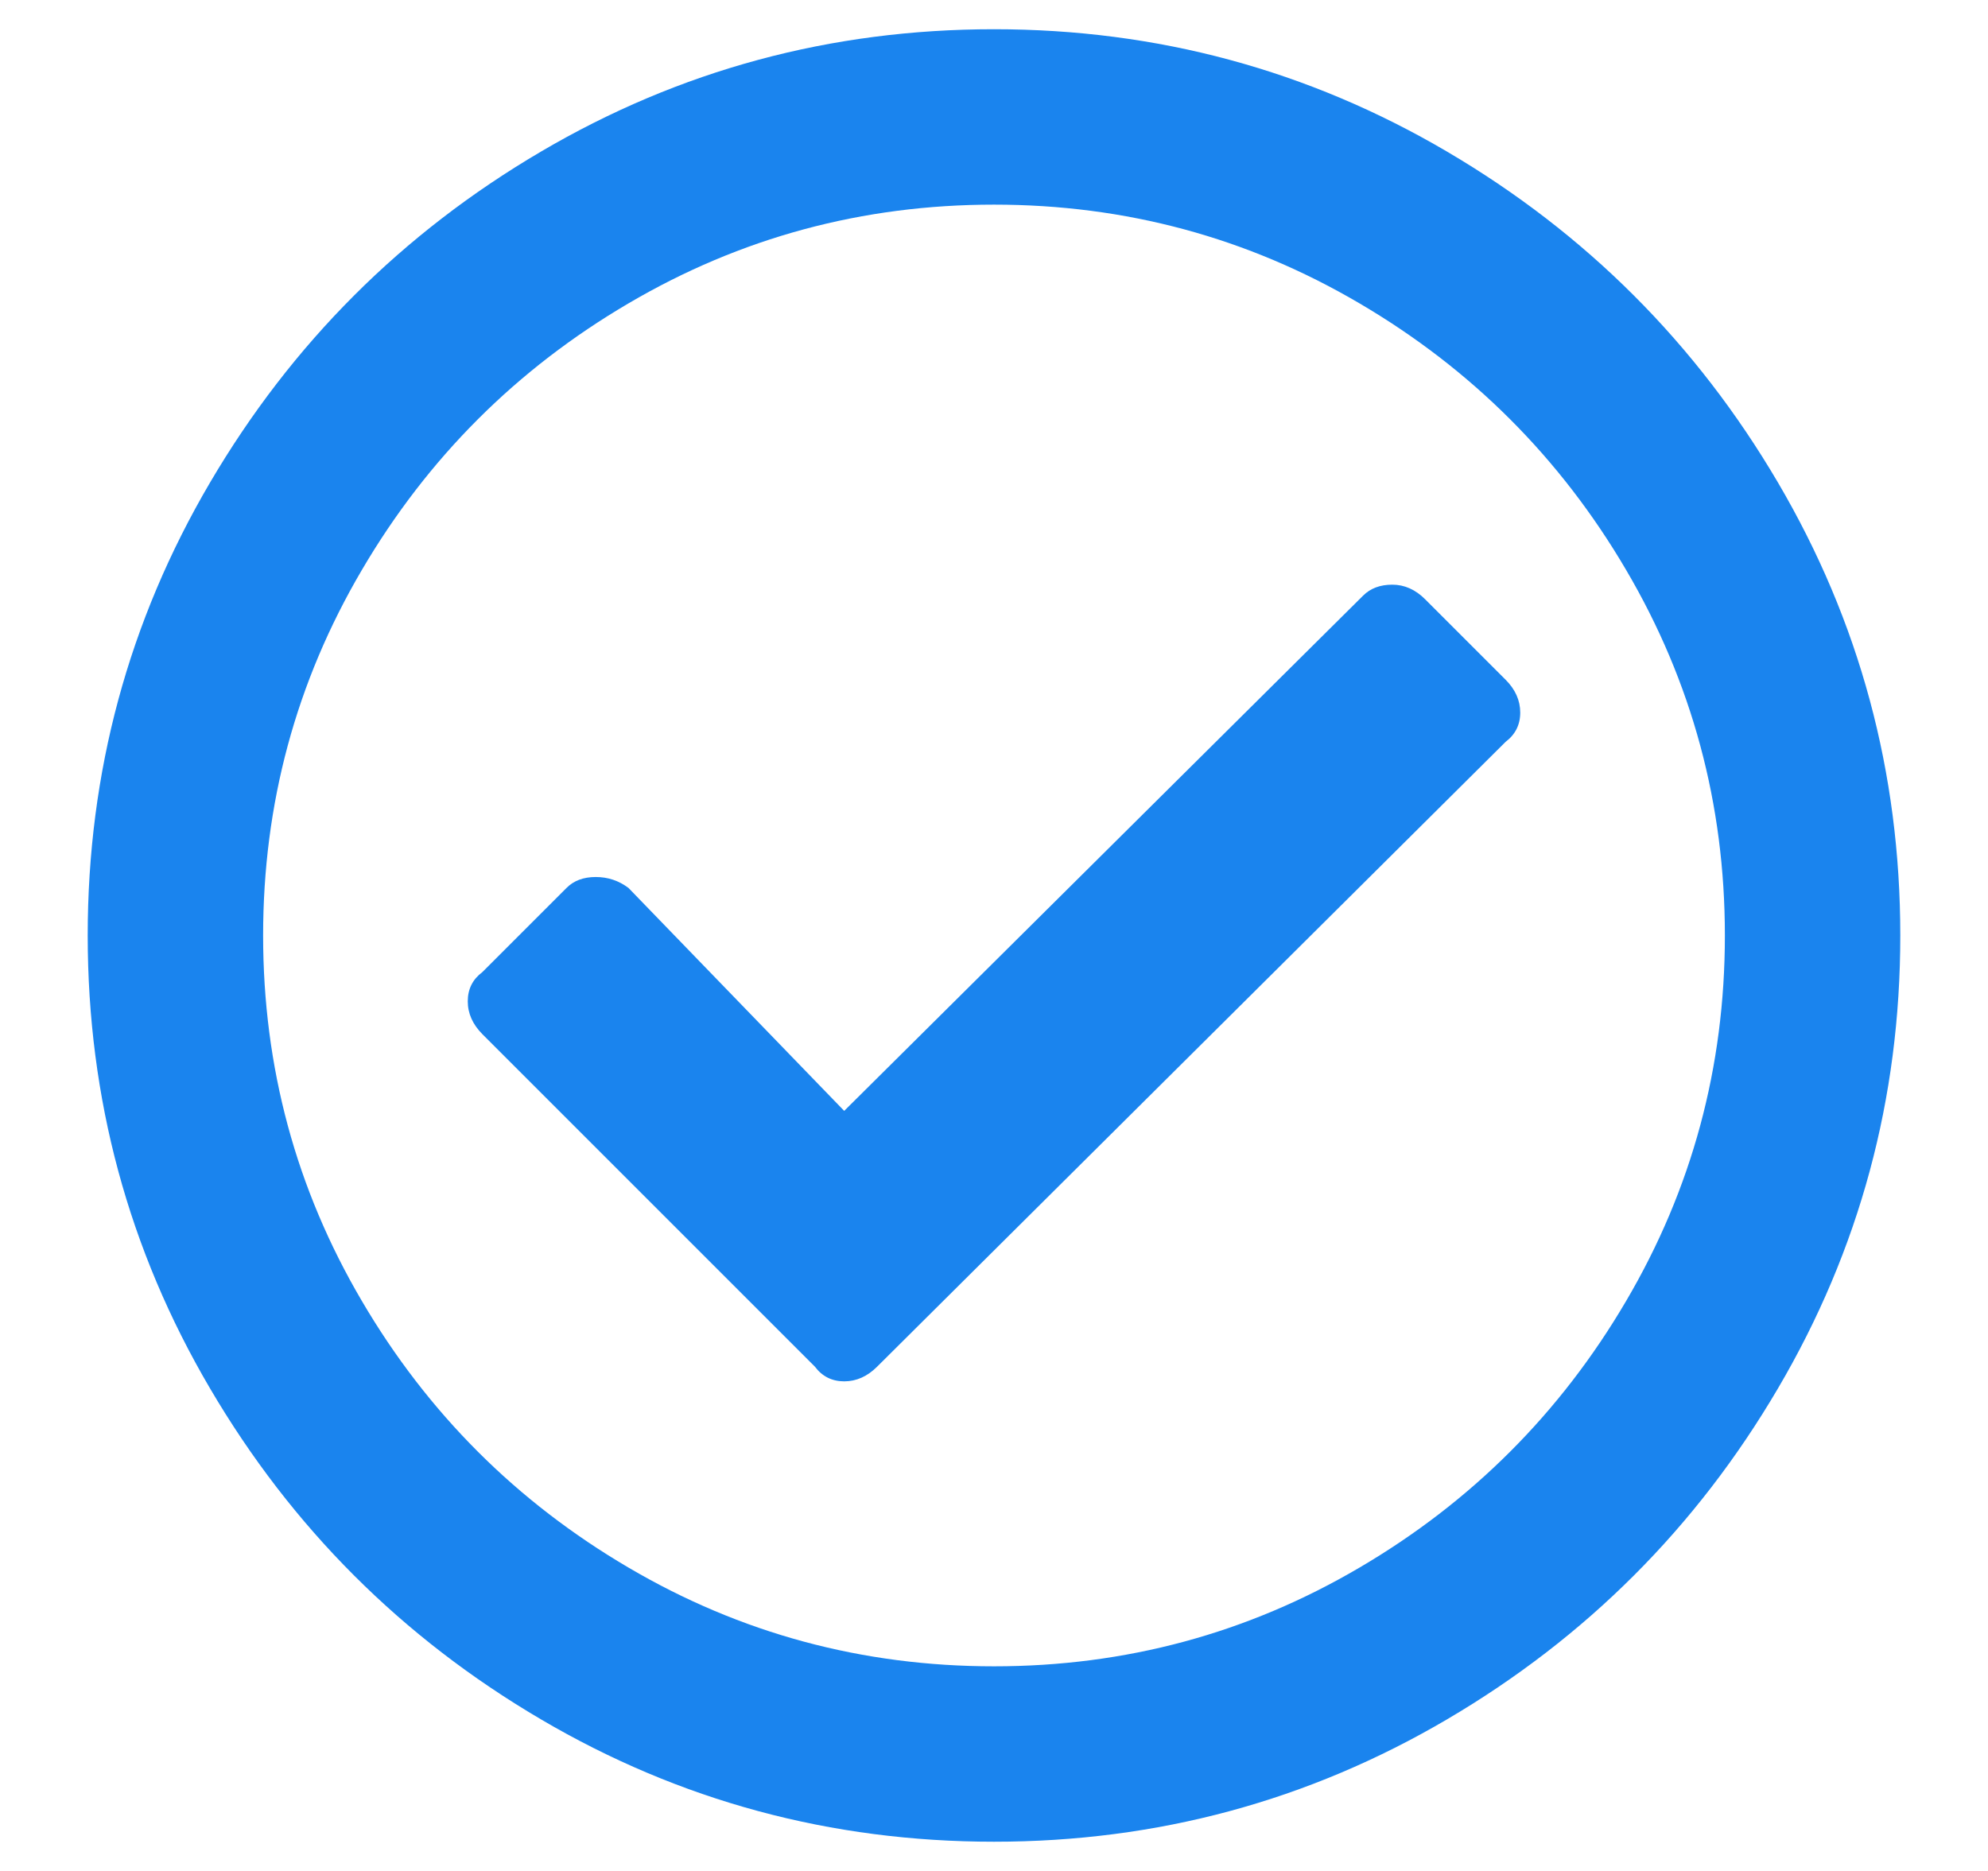 <svg xmlns="http://www.w3.org/2000/svg" width="17" height="16" viewBox="0 0 17 16">
  <path fill="#1A84EE" fill-rule="evenodd" d="M180.5,614.25 C181.896,614.25 183.187,614.599 184.375,615.297 C185.562,615.995 186.505,616.938 187.203,618.125 C187.901,619.313 188.25,620.604 188.25,622 C188.25,623.396 187.901,624.688 187.203,625.875 C186.505,627.063 185.562,628.005 184.375,628.703 C183.187,629.401 181.896,629.75 180.5,629.75 C179.104,629.75 177.812,629.401 176.625,628.703 C175.437,628.005 174.495,627.063 173.797,625.875 C173.099,624.688 172.75,623.396 172.75,622 C172.75,620.604 173.099,619.313 173.797,618.125 C174.495,616.938 175.437,615.995 176.625,615.297 C177.812,614.599 179.104,614.25 180.5,614.25 Z M180.5,615.75 C179.375,615.75 178.333,616.031 177.375,616.594 C176.417,617.156 175.656,617.917 175.094,618.875 C174.531,619.833 174.25,620.875 174.25,622 C174.25,623.125 174.531,624.167 175.094,625.125 C175.656,626.083 176.417,626.844 177.375,627.406 C178.333,627.969 179.375,628.25 180.5,628.25 C181.625,628.25 182.667,627.969 183.625,627.406 C184.583,626.844 185.344,626.083 185.906,625.125 C186.469,624.167 186.75,623.125 186.75,622 C186.75,620.875 186.469,619.833 185.906,618.875 C185.344,617.917 184.583,617.156 183.625,616.594 C182.667,616.031 181.625,615.75 180.5,615.75 Z M184.875,619.813 C184.958,619.896 185,619.99 185,620.094 C185,620.198 184.958,620.281 184.875,620.344 L179.5,625.688 C179.417,625.771 179.323,625.813 179.219,625.813 C179.115,625.813 179.031,625.771 178.969,625.688 L176.125,622.844 C176.042,622.76 176,622.667 176,622.563 C176,622.458 176.042,622.375 176.125,622.313 L176.844,621.594 C176.906,621.531 176.99,621.5 177.094,621.5 C177.198,621.5 177.292,621.531 177.375,621.594 L179.219,623.5 L183.656,619.094 C183.719,619.031 183.802,619 183.906,619 C184.01,619 184.104,619.042 184.187,619.125 L184.875,619.813 Z" transform="translate(-172 -614)"/>
</svg>

